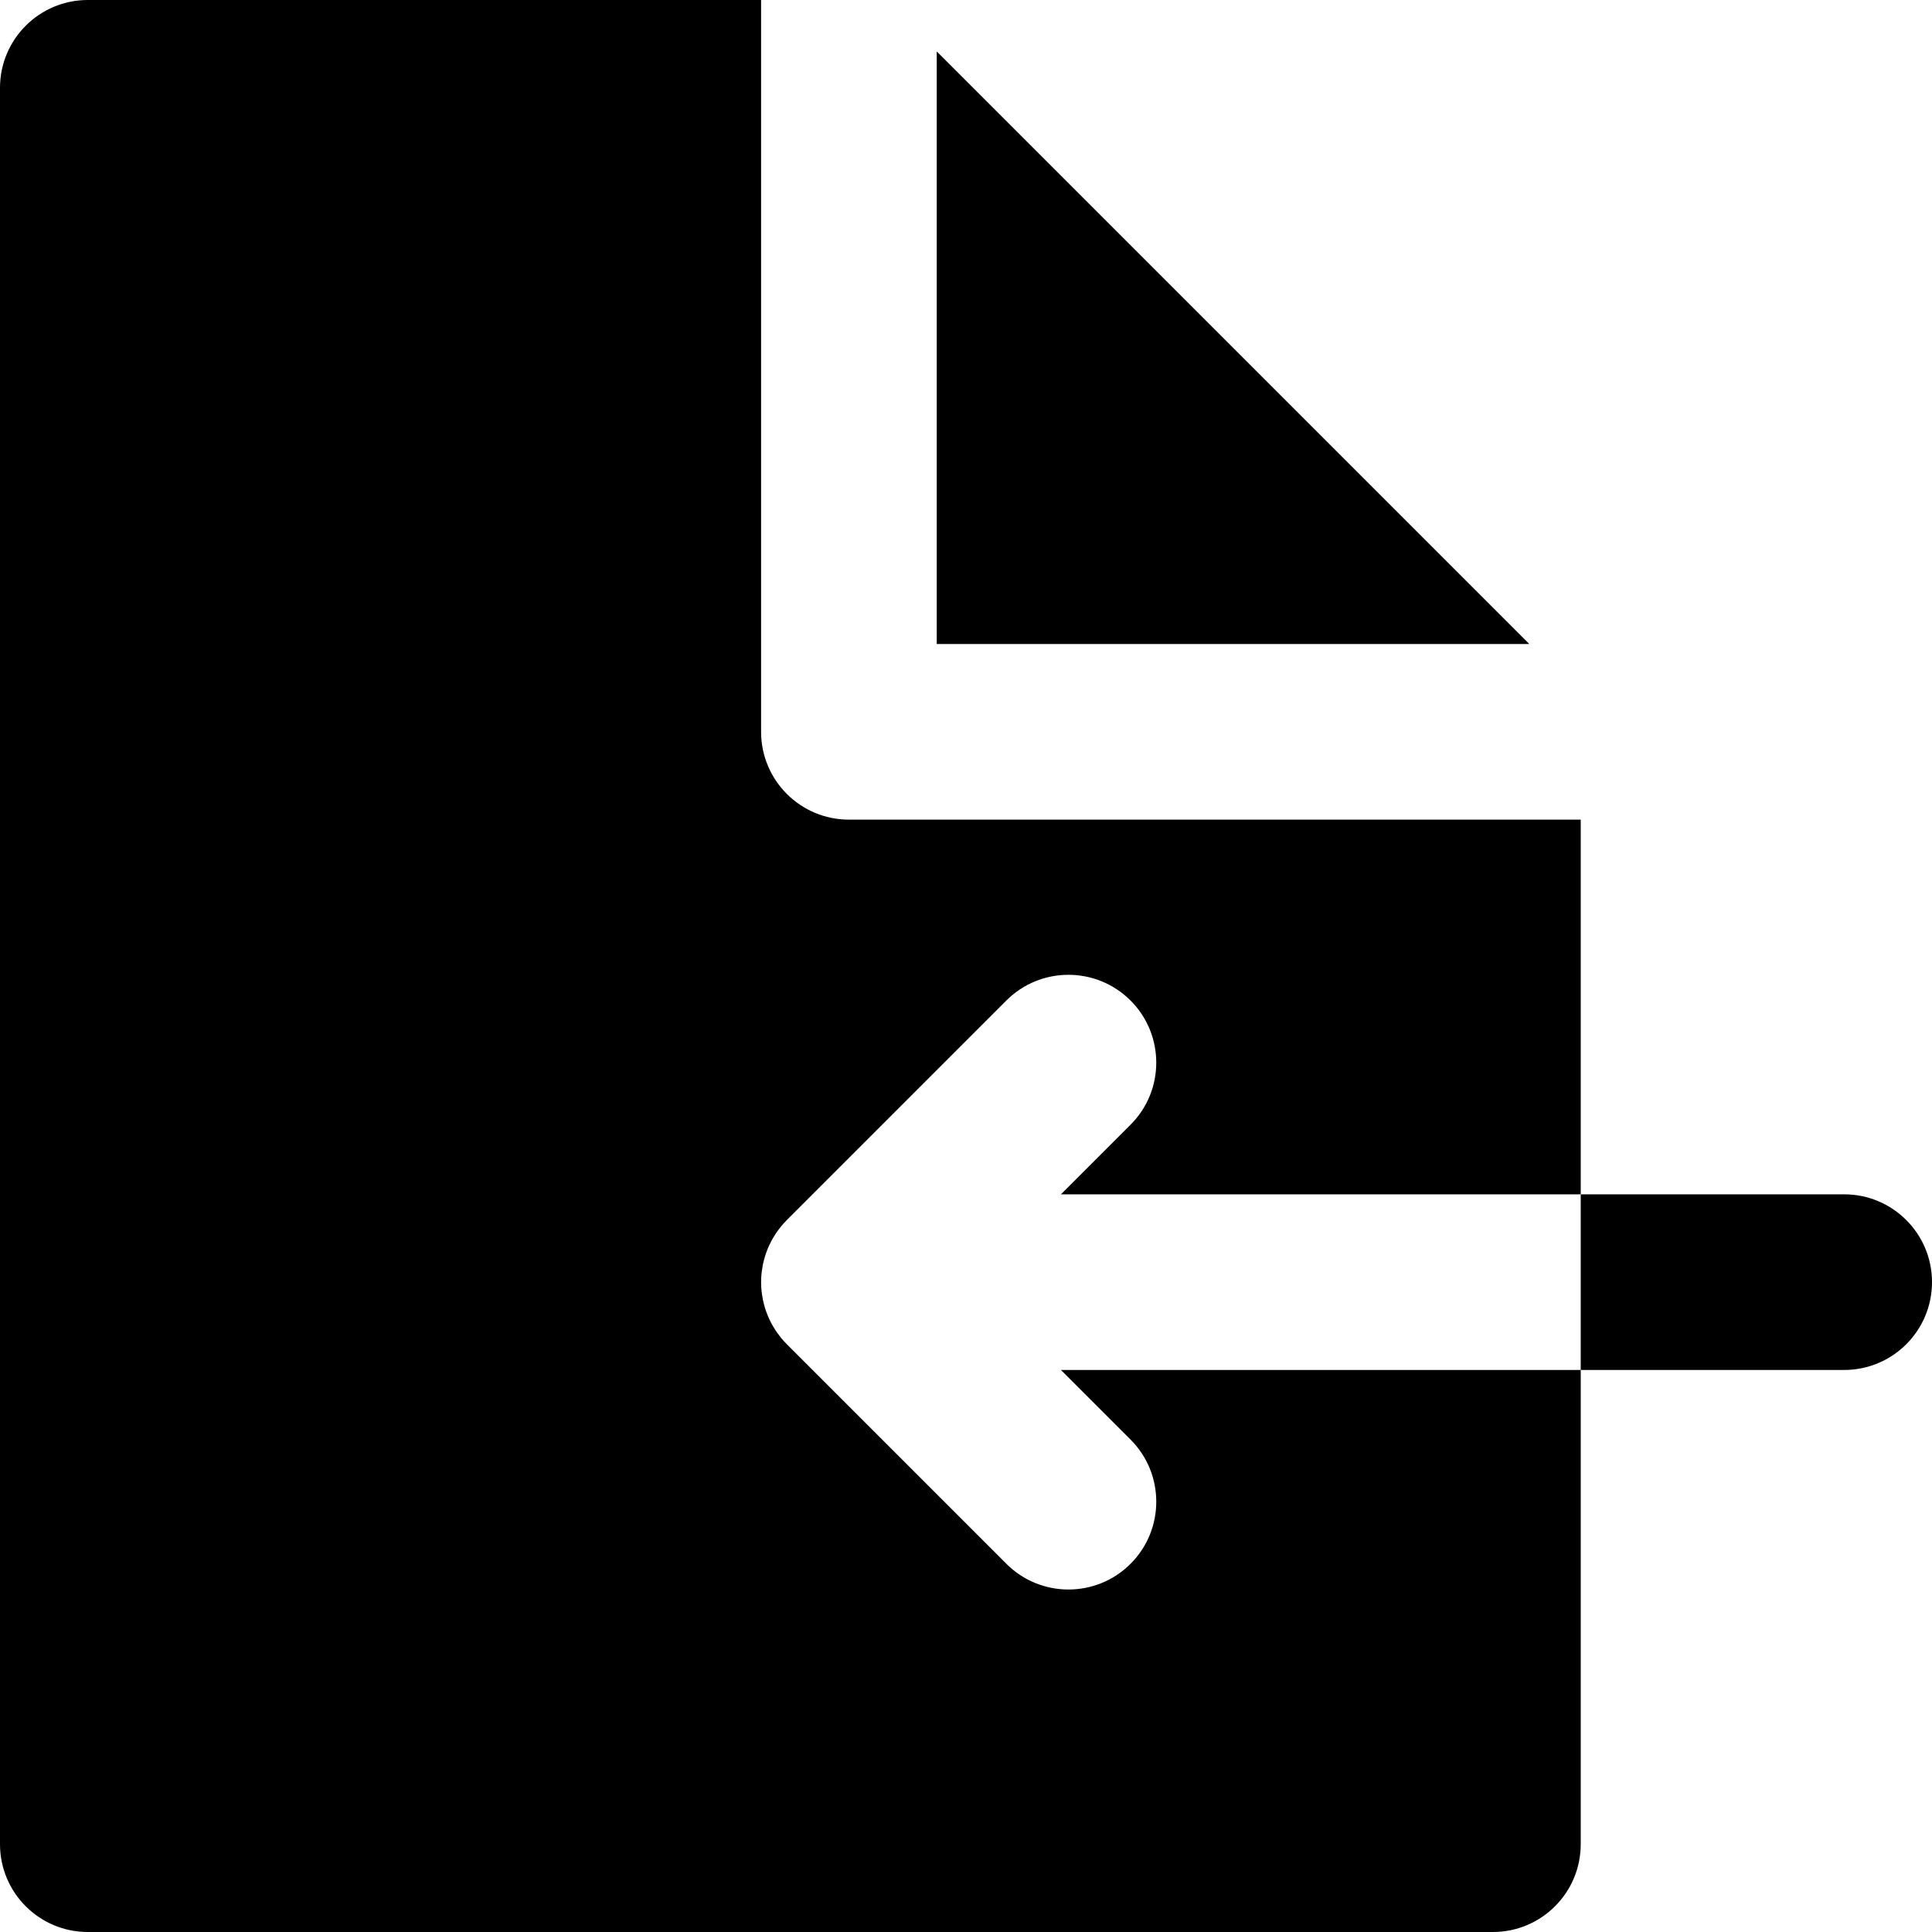 <?xml version="1.0" encoding="iso-8859-1"?>
<!-- Generator: Adobe Illustrator 19.0.0, SVG Export Plug-In . SVG Version: 6.00 Build 0)  -->
<svg version="1.1" id="Layer_1" xmlns="http://www.w3.org/2000/svg" xmlns:xlink="http://www.w3.org/1999/xlink" x="0px" y="0px"
	 viewBox="0 0 330 330" style="enable-background:new 0 0 330 330;" xml:space="preserve">
<g id="XMLID_225_">
	<path id="XMLID_226_" d="M181.213,233.999l11.895,11.895c5.857,5.858,5.857,15.355-0.001,21.214
		c-2.929,2.928-6.769,4.393-10.606,4.393c-3.84,0-7.678-1.465-10.607-4.394l-37.5-37.501c-0.024-0.025-0.046-0.053-0.07-0.078
		c-0.318-0.322-0.624-0.657-0.912-1.008c-0.086-0.105-0.16-0.219-0.244-0.325c-0.217-0.28-0.435-0.56-0.632-0.855
		c-0.064-0.095-0.116-0.196-0.179-0.293c-0.201-0.316-0.4-0.637-0.579-0.969c-0.037-0.069-0.066-0.143-0.103-0.211
		c-0.188-0.366-0.369-0.736-0.527-1.118c-0.02-0.047-0.033-0.096-0.053-0.143c-0.163-0.405-0.314-0.815-0.442-1.237
		c-0.015-0.049-0.024-0.1-0.038-0.149c-0.123-0.417-0.233-0.838-0.319-1.268c-0.024-0.123-0.036-0.25-0.058-0.375
		c-0.062-0.357-0.125-0.714-0.16-1.079c-0.051-0.496-0.076-0.995-0.076-1.498c0-0.503,0.025-1.002,0.076-1.497
		c0.035-0.365,0.099-0.723,0.16-1.08c0.021-0.125,0.033-0.252,0.058-0.375c0.085-0.426,0.194-0.842,0.315-1.254
		c0.016-0.055,0.025-0.111,0.043-0.166c0.127-0.418,0.277-0.826,0.439-1.229c0.02-0.05,0.035-0.102,0.055-0.15
		c0.157-0.378,0.336-0.744,0.522-1.105c0.038-0.073,0.069-0.15,0.108-0.224c0.176-0.328,0.372-0.643,0.571-0.955
		c0.065-0.102,0.12-0.207,0.187-0.308c0.19-0.283,0.4-0.553,0.609-0.822c0.092-0.118,0.172-0.242,0.268-0.357
		c0.26-0.316,0.539-0.616,0.823-0.91c0.055-0.057,0.102-0.118,0.158-0.174l37.5-37.5c5.858-5.857,15.354-5.856,21.214,0.001
		c5.857,5.858,5.857,15.355-0.001,21.214l-11.893,11.892L240,204h30v-15.954V140h-30h-21.213H145c-8.284,0-15-6.716-15-15V51.213V30
		V0H15C6.716,0,0,6.716,0,15v300c0,8.284,6.716,15,15,15h240c8.284,0,15-6.716,15-15v-40.089V234h-30L181.213,233.999z"/>
	<polygon id="XMLID_227_" points="261.213,110 160,8.787 160,51.213 160,110 218.787,110 	"/>
	<path id="XMLID_228_" d="M315,204h-2.335H270v30h32.723H315c8.283,0,15-6.717,15-15C330,210.716,323.284,204,315,204z"/>
</g>
<g>
</g>
<g>
</g>
<g>
</g>
<g>
</g>
<g>
</g>
<g>
</g>
<g>
</g>
<g>
</g>
<g>
</g>
<g>
</g>
<g>
</g>
<g>
</g>
<g>
</g>
<g>
</g>
<g>
</g>
</svg>
